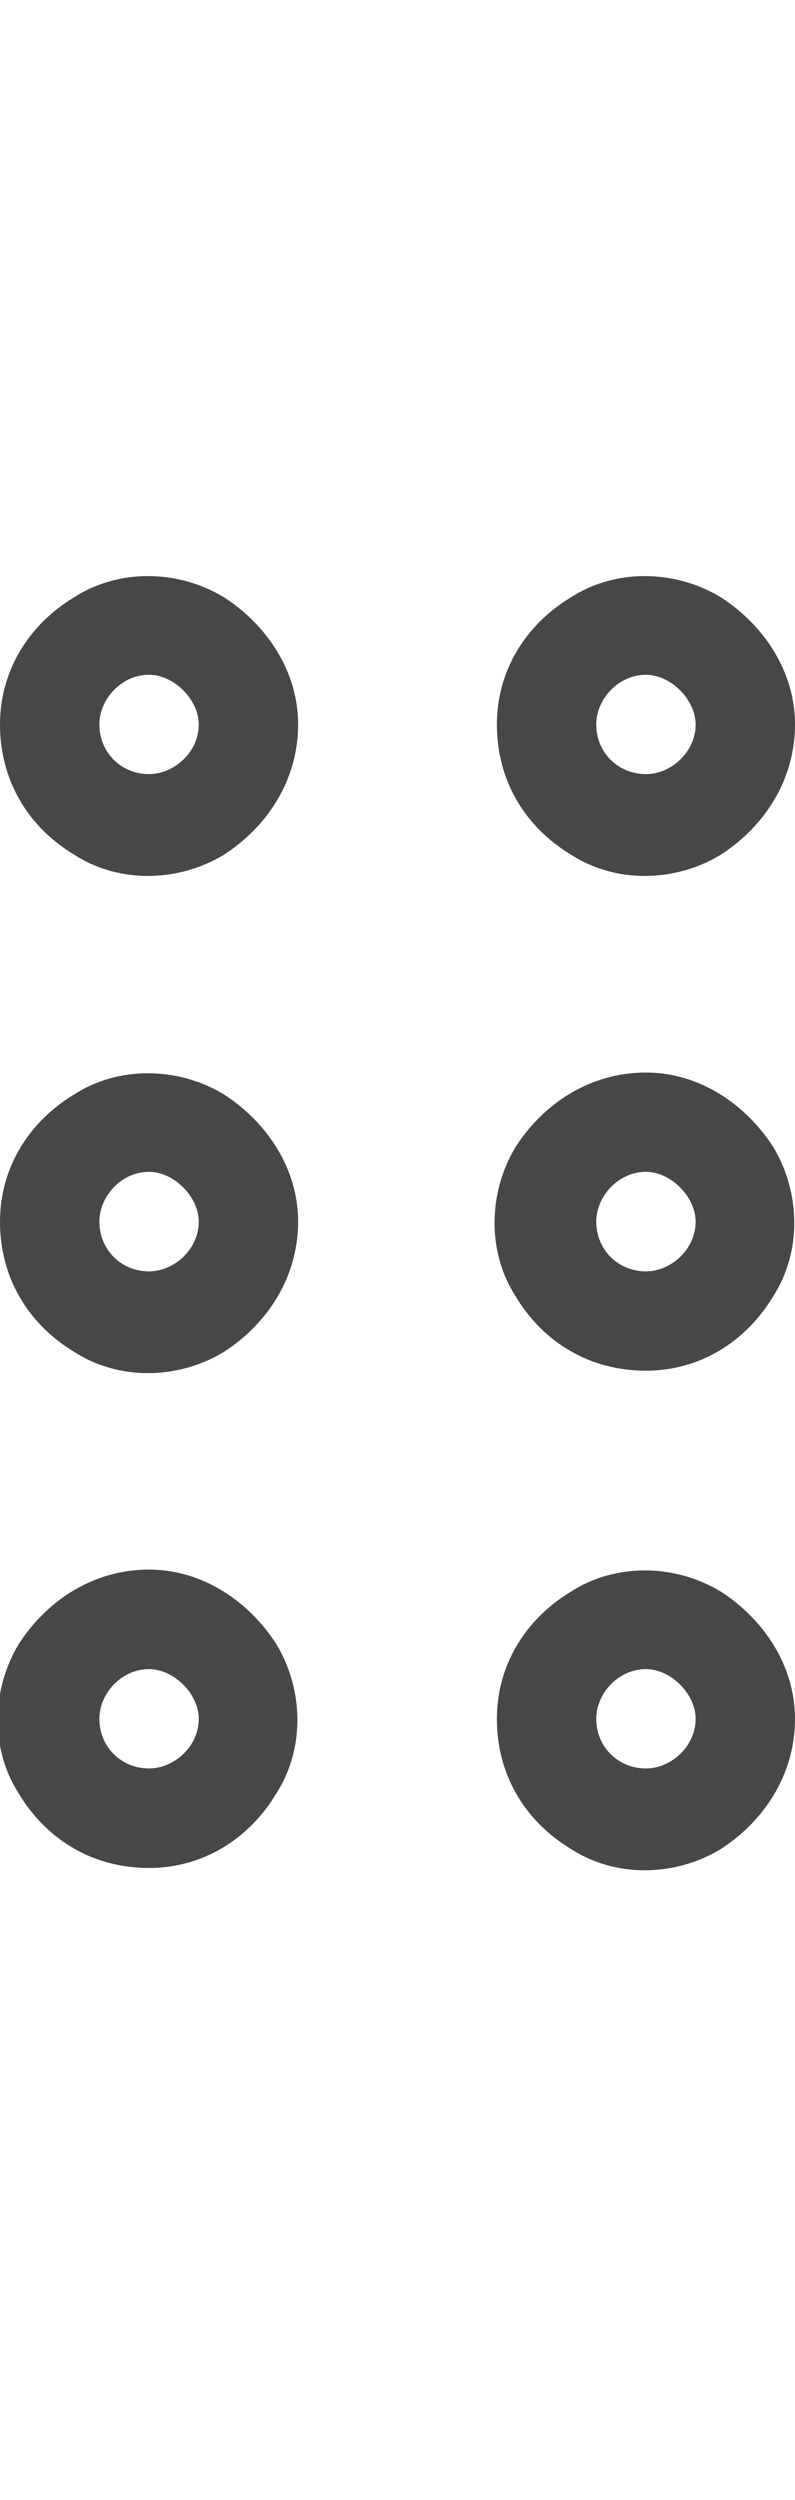 <svg width="7" height="22" viewBox="0 0 7 22" fill="none" xmlns="http://www.w3.org/2000/svg">
<g id="label-paired / sm / grip-dots-vertical-sm / regular" clip-path="url(#clip0_2556_12979)">
<path id="icon" d="M1.75 6.375C1.75 6.156 1.531 5.938 1.312 5.938C1.066 5.938 0.875 6.156 0.875 6.375C0.875 6.621 1.066 6.812 1.312 6.812C1.531 6.812 1.75 6.621 1.75 6.375ZM0 6.375C0 5.91 0.246 5.5 0.656 5.254C1.039 5.008 1.559 5.008 1.969 5.254C2.352 5.5 2.625 5.91 2.625 6.375C2.625 6.867 2.352 7.277 1.969 7.523C1.559 7.77 1.039 7.77 0.656 7.523C0.246 7.277 0 6.867 0 6.375ZM1.75 10.75C1.75 10.531 1.531 10.312 1.312 10.312C1.066 10.312 0.875 10.531 0.875 10.75C0.875 10.996 1.066 11.188 1.312 11.188C1.531 11.188 1.75 10.996 1.75 10.75ZM0 10.75C0 10.285 0.246 9.875 0.656 9.629C1.039 9.383 1.559 9.383 1.969 9.629C2.352 9.875 2.625 10.285 2.625 10.75C2.625 11.242 2.352 11.652 1.969 11.898C1.559 12.145 1.039 12.145 0.656 11.898C0.246 11.652 0 11.242 0 10.75ZM1.312 15.562C1.531 15.562 1.75 15.371 1.75 15.125C1.75 14.906 1.531 14.688 1.312 14.688C1.066 14.688 0.875 14.906 0.875 15.125C0.875 15.371 1.066 15.562 1.312 15.562ZM1.312 13.812C1.777 13.812 2.188 14.086 2.434 14.469C2.68 14.879 2.68 15.398 2.434 15.781C2.188 16.191 1.777 16.438 1.312 16.438C0.82 16.438 0.41 16.191 0.164 15.781C-0.082 15.398 -0.082 14.879 0.164 14.469C0.41 14.086 0.82 13.812 1.312 13.812ZM6.125 6.375C6.125 6.156 5.906 5.938 5.688 5.938C5.441 5.938 5.25 6.156 5.25 6.375C5.25 6.621 5.441 6.812 5.688 6.812C5.906 6.812 6.125 6.621 6.125 6.375ZM4.375 6.375C4.375 5.91 4.621 5.5 5.031 5.254C5.414 5.008 5.934 5.008 6.344 5.254C6.727 5.5 7 5.91 7 6.375C7 6.867 6.727 7.277 6.344 7.523C5.934 7.77 5.414 7.77 5.031 7.523C4.621 7.277 4.375 6.867 4.375 6.375ZM5.688 11.188C5.906 11.188 6.125 10.996 6.125 10.75C6.125 10.531 5.906 10.312 5.688 10.312C5.441 10.312 5.25 10.531 5.25 10.75C5.25 10.996 5.441 11.188 5.688 11.188ZM5.688 9.438C6.152 9.438 6.562 9.711 6.809 10.094C7.055 10.504 7.055 11.023 6.809 11.406C6.562 11.816 6.152 12.062 5.688 12.062C5.195 12.062 4.785 11.816 4.539 11.406C4.293 11.023 4.293 10.504 4.539 10.094C4.785 9.711 5.195 9.438 5.688 9.438ZM6.125 15.125C6.125 14.906 5.906 14.688 5.688 14.688C5.441 14.688 5.25 14.906 5.25 15.125C5.25 15.371 5.441 15.562 5.688 15.562C5.906 15.562 6.125 15.371 6.125 15.125ZM4.375 15.125C4.375 14.66 4.621 14.25 5.031 14.004C5.414 13.758 5.934 13.758 6.344 14.004C6.727 14.25 7 14.66 7 15.125C7 15.617 6.727 16.027 6.344 16.273C5.934 16.52 5.414 16.52 5.031 16.273C4.621 16.027 4.375 15.617 4.375 15.125Z" fill="black" fill-opacity="0.72"/>
</g>
<defs>
<clipPath id="clip0_2556_12979">
<rect width="7" height="22" fill="white"/>
</clipPath>
</defs>
</svg>
